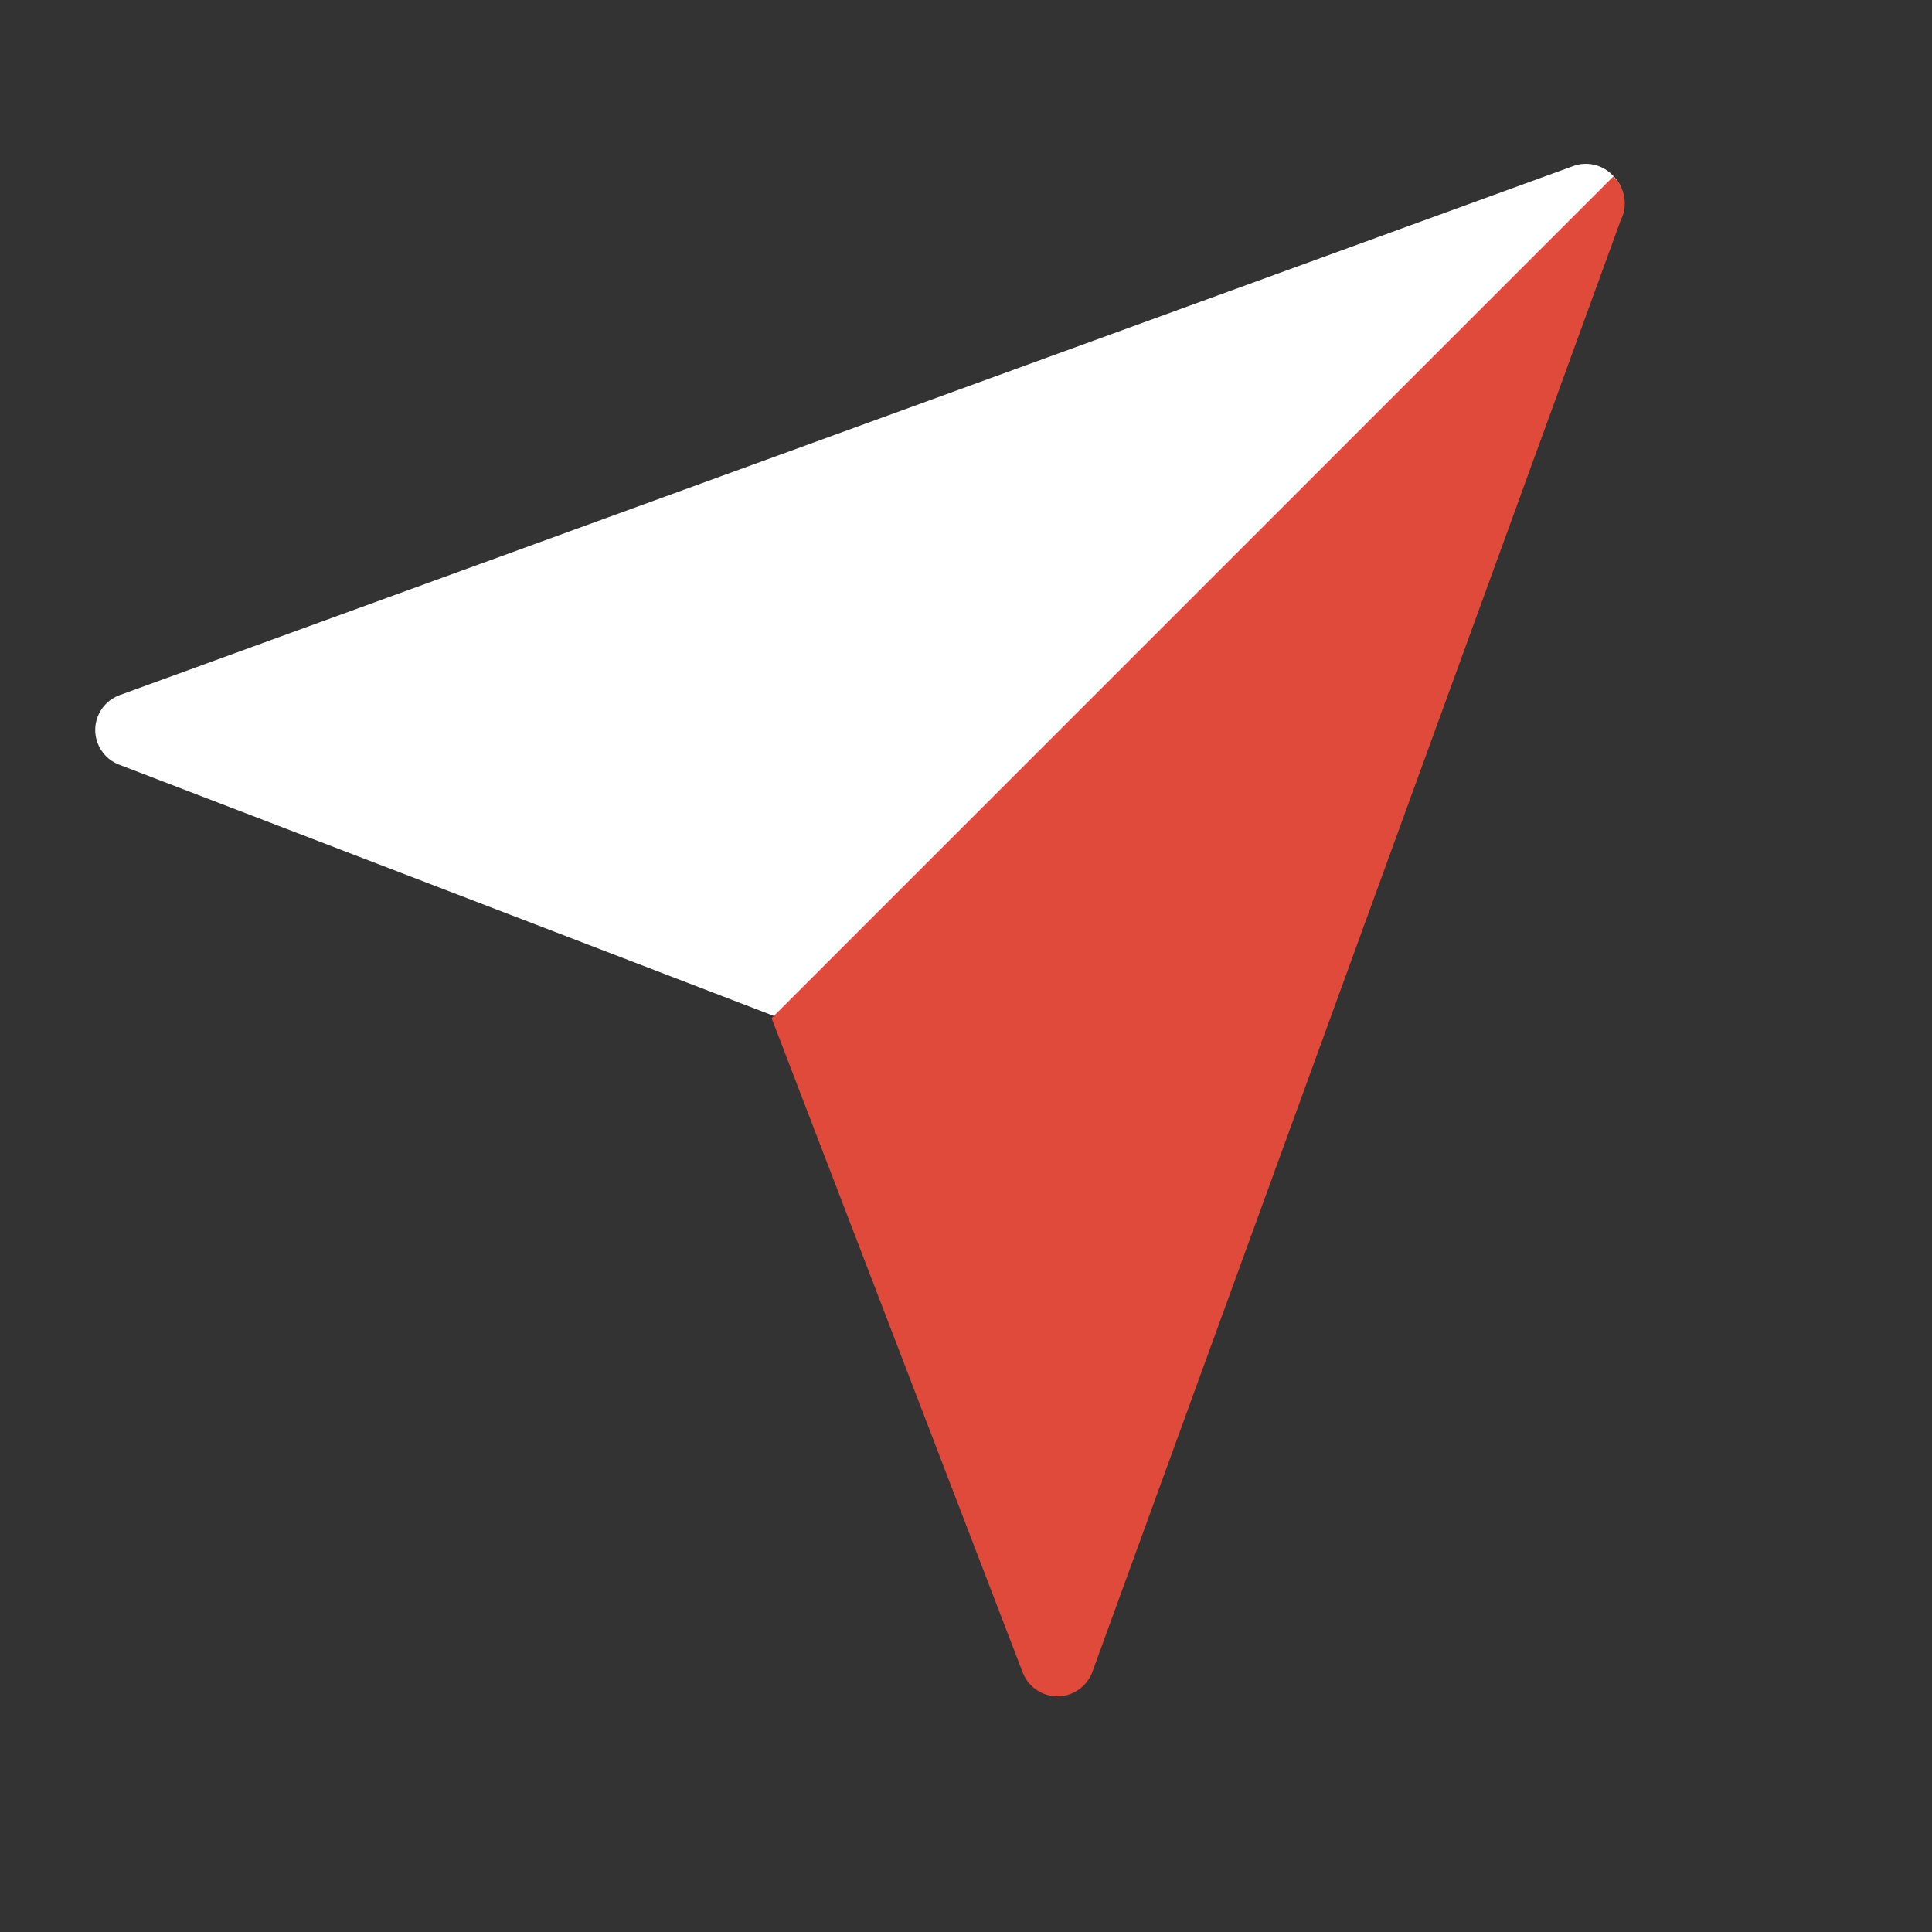 <?xml version="1.0" encoding="UTF-8" standalone="no"?>
<!DOCTYPE svg PUBLIC "-//W3C//DTD SVG 1.1//EN" "http://www.w3.org/Graphics/SVG/1.1/DTD/svg11.dtd">
<svg width="100%" height="100%" viewBox="0 0 6 6" version="1.1" xmlns="http://www.w3.org/2000/svg" xmlns:xlink="http://www.w3.org/1999/xlink" xml:space="preserve" xmlns:serif="http://www.serif.com/" style="fill-rule:evenodd;clip-rule:evenodd;stroke-linejoin:round;stroke-miterlimit:2;">
    <rect x="0" y="0" width="6" height="6" fill="#333333" stroke="none"/>
    <g transform="matrix(0.24,0,0,0.24,0,0)">
        <g transform="matrix(0.048,0,0,0.048,-1.88476e-06,0.009)">
            <path d="M28.641,189.491C29.634,188.507 30.85,187.718 32.249,187.209L424.101,44.586C427.93,43.193 432.062,44.288 434.722,47.044C434.765,47.084 434.807,47.125 434.849,47.167C438.751,51.07 438.751,57.407 434.849,61.309L223.988,272.17C222.538,273.62 220.752,274.531 218.881,274.903C216.663,275.745 214.141,275.806 211.755,274.89L32.087,205.942C30.742,205.426 29.573,204.651 28.615,203.695L28.595,203.676L28.573,203.653L28.563,203.643L28.554,203.634C27.571,202.641 26.781,201.425 26.272,200.026C25.828,198.806 25.637,197.555 25.671,196.332L25.671,196.327L25.675,196.222L25.675,196.221C25.716,195.154 25.929,194.075 26.333,193.023C26.849,191.679 27.624,190.509 28.58,189.551L28.599,189.532L28.622,189.509L28.632,189.499L28.641,189.491Z" style="fill:white;"/>
        </g>
        <g transform="matrix(0.034,0.034,-0.034,0.034,14.351,-8.191)">
            <path d="M250,58.087C250.061,58.086 250.123,58.086 250.184,58.086L250.233,58.086C254.703,58.086 258.491,61.024 259.77,65.073L435.424,441.762C436.065,443.138 436.366,444.587 436.361,446.012C436.364,447.375 436.085,448.76 435.495,450.085C433.25,455.127 427.334,457.398 422.292,455.152L250,378.423L250,58.087Z" style="fill:rgb(224,74,58);"/>
        </g>
    </g>
</svg>
